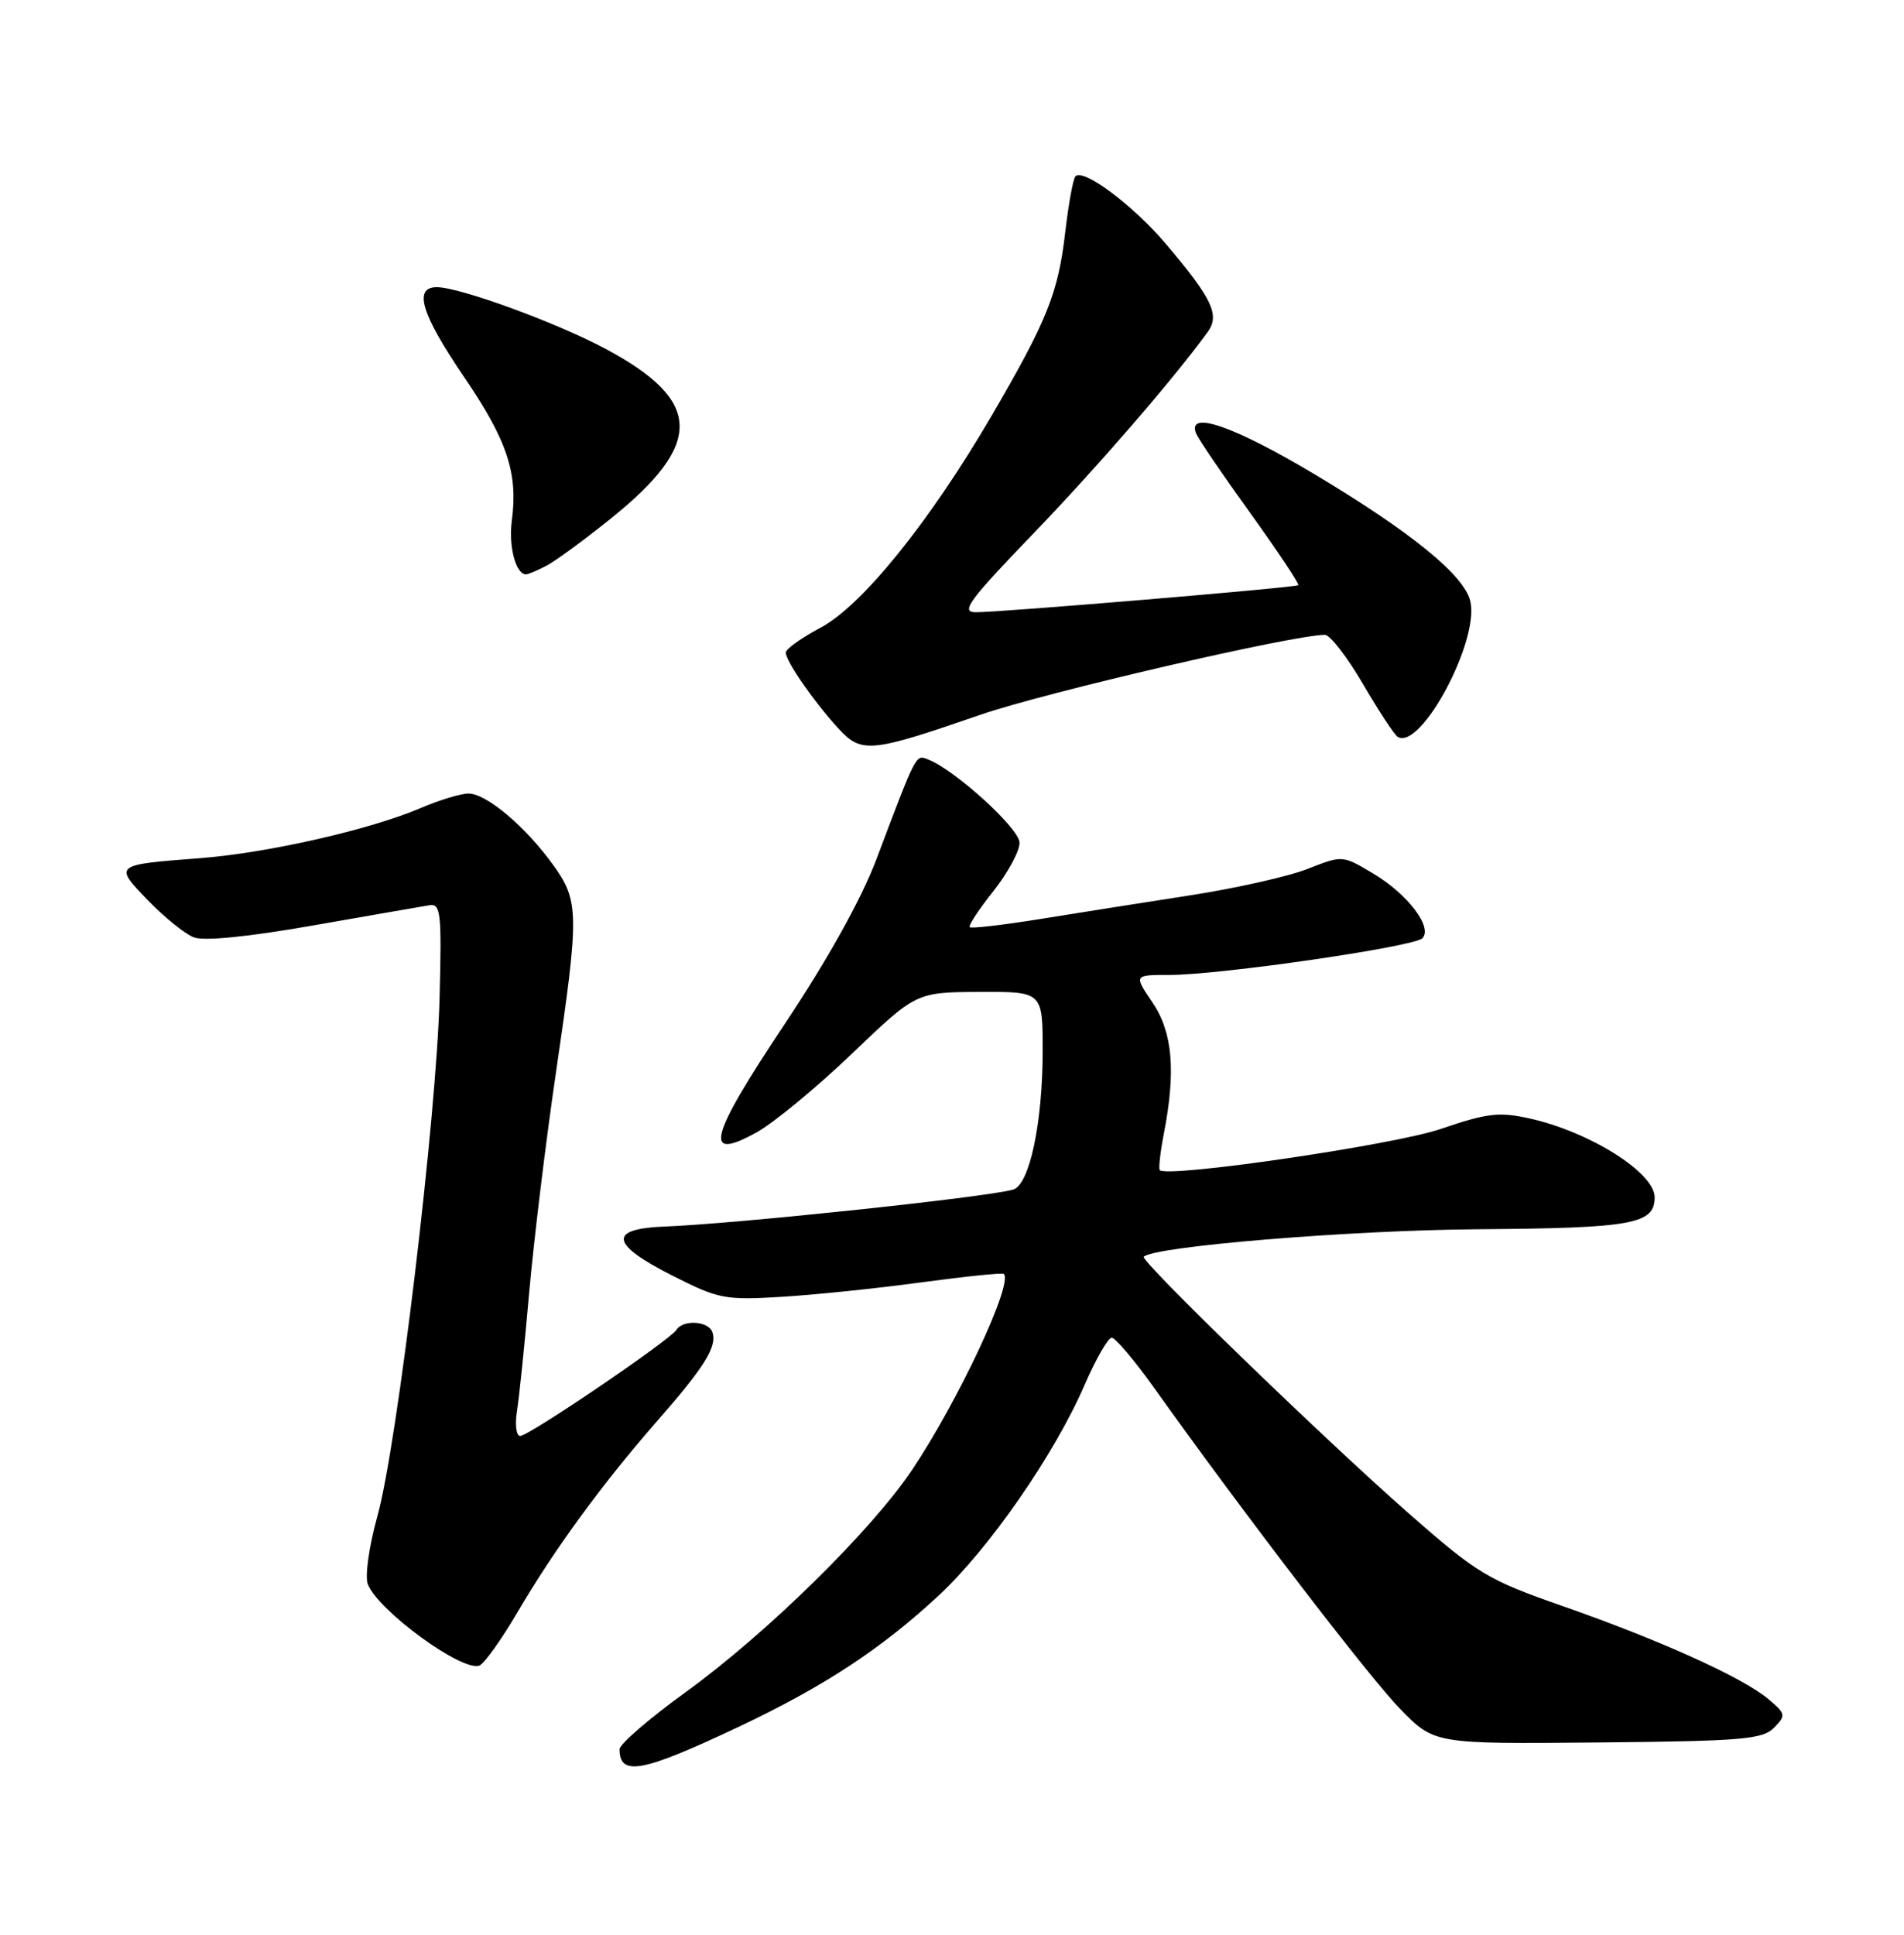 <?xml version="1.0" encoding="UTF-8" standalone="no"?>
<!DOCTYPE svg PUBLIC "-//W3C//DTD SVG 1.1//EN" "http://www.w3.org/Graphics/SVG/1.1/DTD/svg11.dtd" >
<svg xmlns="http://www.w3.org/2000/svg" xmlns:xlink="http://www.w3.org/1999/xlink" version="1.1" viewBox="0 0 252 256">
 <g >
 <path fill="currentColor"
d=" M 97.70 228.52 C 109.00 223.18 116.55 218.24 124.19 211.16 C 130.87 204.98 139.58 192.43 143.55 183.25 C 145.04 179.81 146.66 177.00 147.14 177.00 C 147.62 177.00 150.15 179.99 152.76 183.65 C 164.56 200.20 181.21 221.91 185.32 226.13 C 189.84 230.76 189.84 230.76 211.45 230.56 C 230.53 230.38 233.27 230.15 234.78 228.62 C 236.41 226.97 236.36 226.76 234.00 224.78 C 230.59 221.93 219.64 216.99 206.84 212.52 C 196.83 209.02 195.58 208.26 186.34 200.15 C 175.02 190.19 150.87 166.80 151.38 166.29 C 152.76 164.91 178.74 162.77 195.60 162.65 C 216.11 162.50 219.00 161.97 219.00 158.42 C 219.00 155.17 210.45 149.78 202.49 148.00 C 198.42 147.09 196.86 147.27 190.65 149.39 C 184.46 151.50 154.54 155.88 153.50 154.83 C 153.32 154.65 153.56 152.47 154.04 150.00 C 155.65 141.70 155.20 136.58 152.53 132.64 C 150.06 129.00 150.06 129.00 154.81 129.00 C 161.48 129.00 187.12 125.28 188.25 124.15 C 189.68 122.72 186.32 118.30 181.71 115.56 C 177.69 113.16 177.67 113.16 173.09 114.96 C 170.57 115.96 163.55 117.54 157.50 118.47 C 151.45 119.41 142.50 120.82 137.61 121.61 C 132.72 122.40 128.55 122.88 128.35 122.68 C 128.14 122.48 129.55 120.33 131.48 117.91 C 133.40 115.48 134.96 112.60 134.94 111.50 C 134.91 109.61 126.37 101.85 122.83 100.49 C 121.18 99.85 121.36 99.49 115.97 113.76 C 113.99 118.99 109.53 126.99 103.83 135.54 C 93.82 150.54 92.98 153.80 100.16 149.82 C 102.45 148.54 108.14 143.85 112.79 139.39 C 121.26 131.29 121.26 131.29 129.63 131.25 C 138.00 131.21 138.00 131.21 138.00 139.03 C 138.00 148.60 136.25 156.81 134.08 157.41 C 130.36 158.44 97.27 161.94 88.00 162.29 C 80.44 162.58 80.75 164.62 89.00 168.79 C 95.12 171.89 95.96 172.05 103.50 171.59 C 107.90 171.32 116.22 170.46 122.00 169.67 C 127.78 168.89 132.66 168.39 132.85 168.56 C 134.16 169.72 126.85 185.33 120.71 194.50 C 115.31 202.55 101.48 216.13 90.75 223.90 C 85.94 227.38 82.00 230.78 82.00 231.45 C 82.00 235.08 84.97 234.53 97.70 228.52 Z  M 68.46 213.38 C 73.32 205.07 79.73 196.30 87.00 188.00 C 93.28 180.84 94.96 178.13 94.28 176.25 C 93.75 174.77 90.38 174.58 89.52 175.97 C 88.68 177.32 70.01 190.00 68.85 190.00 C 68.33 190.00 68.14 188.54 68.42 186.75 C 68.71 184.96 69.44 177.88 70.04 171.00 C 70.65 164.12 72.24 151.07 73.57 142.00 C 76.69 120.76 76.67 119.22 73.15 114.36 C 69.49 109.31 64.36 105.00 62.01 105.00 C 60.99 105.00 58.18 105.85 55.75 106.89 C 49.04 109.77 35.44 112.86 26.50 113.55 C 15.05 114.42 15.04 114.43 19.58 119.13 C 21.74 121.36 24.46 123.56 25.63 124.02 C 26.97 124.55 32.79 123.97 41.45 122.45 C 48.99 121.13 55.91 119.93 56.83 119.78 C 58.33 119.53 58.47 120.76 58.18 132.00 C 57.78 147.80 52.57 191.22 49.95 200.62 C 48.85 204.56 48.28 208.58 48.68 209.60 C 50.02 213.11 61.18 221.25 63.45 220.38 C 64.09 220.13 66.35 216.98 68.46 213.38 Z  M 129.81 94.56 C 138.39 91.60 171.17 84.00 175.36 84.00 C 176.03 84.00 178.30 86.92 180.39 90.50 C 182.48 94.07 184.54 97.22 184.98 97.49 C 188.04 99.38 195.89 84.68 194.59 79.50 C 193.73 76.06 186.69 70.35 173.98 62.75 C 163.35 56.40 157.11 54.23 158.29 57.31 C 158.56 58.03 161.80 62.79 165.48 67.89 C 169.15 73.00 172.01 77.29 171.83 77.43 C 171.42 77.75 132.35 81.03 129.12 81.01 C 127.10 81.00 128.24 79.45 136.69 70.68 C 145.23 61.81 155.15 50.36 159.82 43.96 C 161.48 41.69 160.48 39.57 154.35 32.32 C 150.01 27.19 143.41 22.25 142.34 23.33 C 142.03 23.64 141.43 26.95 140.99 30.69 C 140.06 38.77 138.60 42.39 131.25 55.00 C 123.05 69.04 114.09 80.15 108.59 83.06 C 106.07 84.40 104.00 85.88 104.00 86.34 C 104.00 87.48 107.70 92.82 110.91 96.33 C 114.03 99.73 115.12 99.63 129.81 94.56 Z  M 72.32 74.86 C 73.52 74.23 77.36 71.42 80.85 68.61 C 93.20 58.67 93.01 53.01 80.06 46.11 C 73.56 42.65 60.82 38.00 57.82 38.00 C 54.67 38.00 55.75 41.56 61.45 49.92 C 67.15 58.30 68.58 62.62 67.74 68.90 C 67.29 72.29 68.27 76.00 69.62 76.00 C 69.90 76.00 71.11 75.49 72.32 74.86 Z "/>
</g>
</svg>